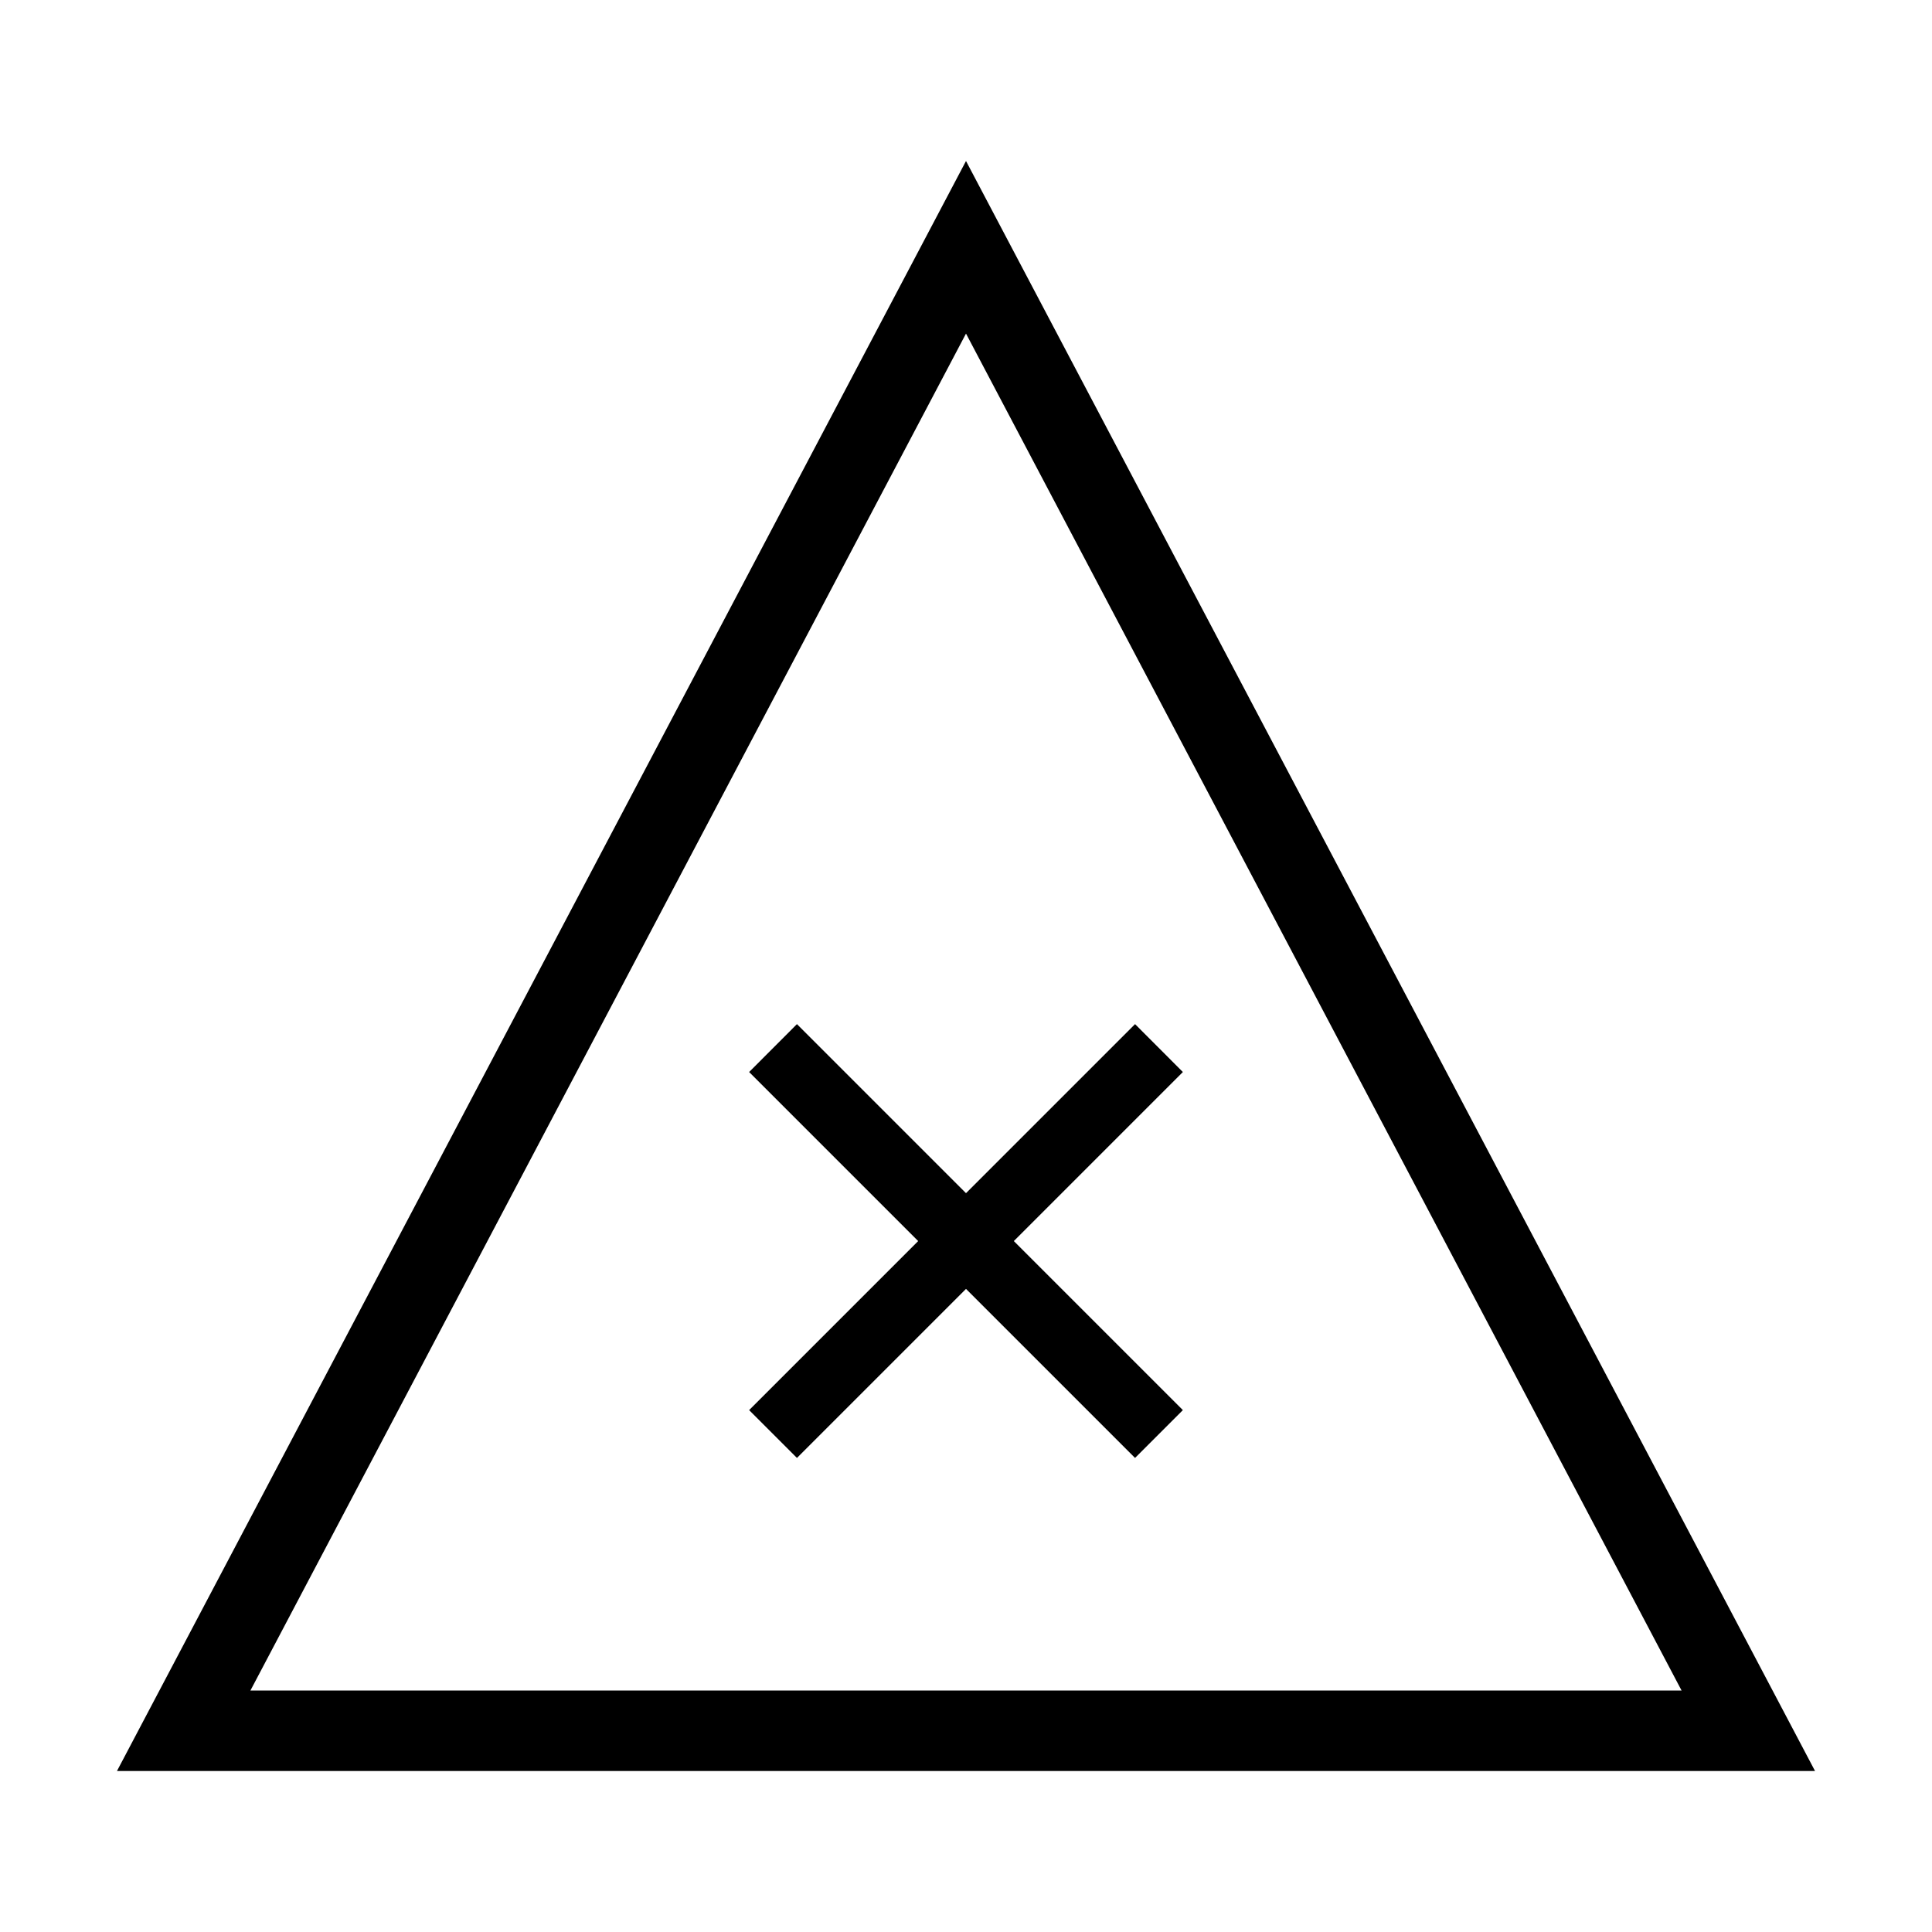 <svg width="24" height="24" viewBox="0 0 24 24" fill="none" xmlns="http://www.w3.org/2000/svg">
<path d="M14.694 13.317L14.1 12.722L12 14.822L9.9 12.722L9.306 13.317L11.406 15.417L9.306 17.517L9.9 18.111L12 16.011L14.1 18.111L14.694 17.517L12.594 15.417L14.694 13.317ZM12 2L1.453 22H22.547L12 2ZM12 4.144L20.889 21H3.111L12 4.144Z" fill="black"/>
</svg>
